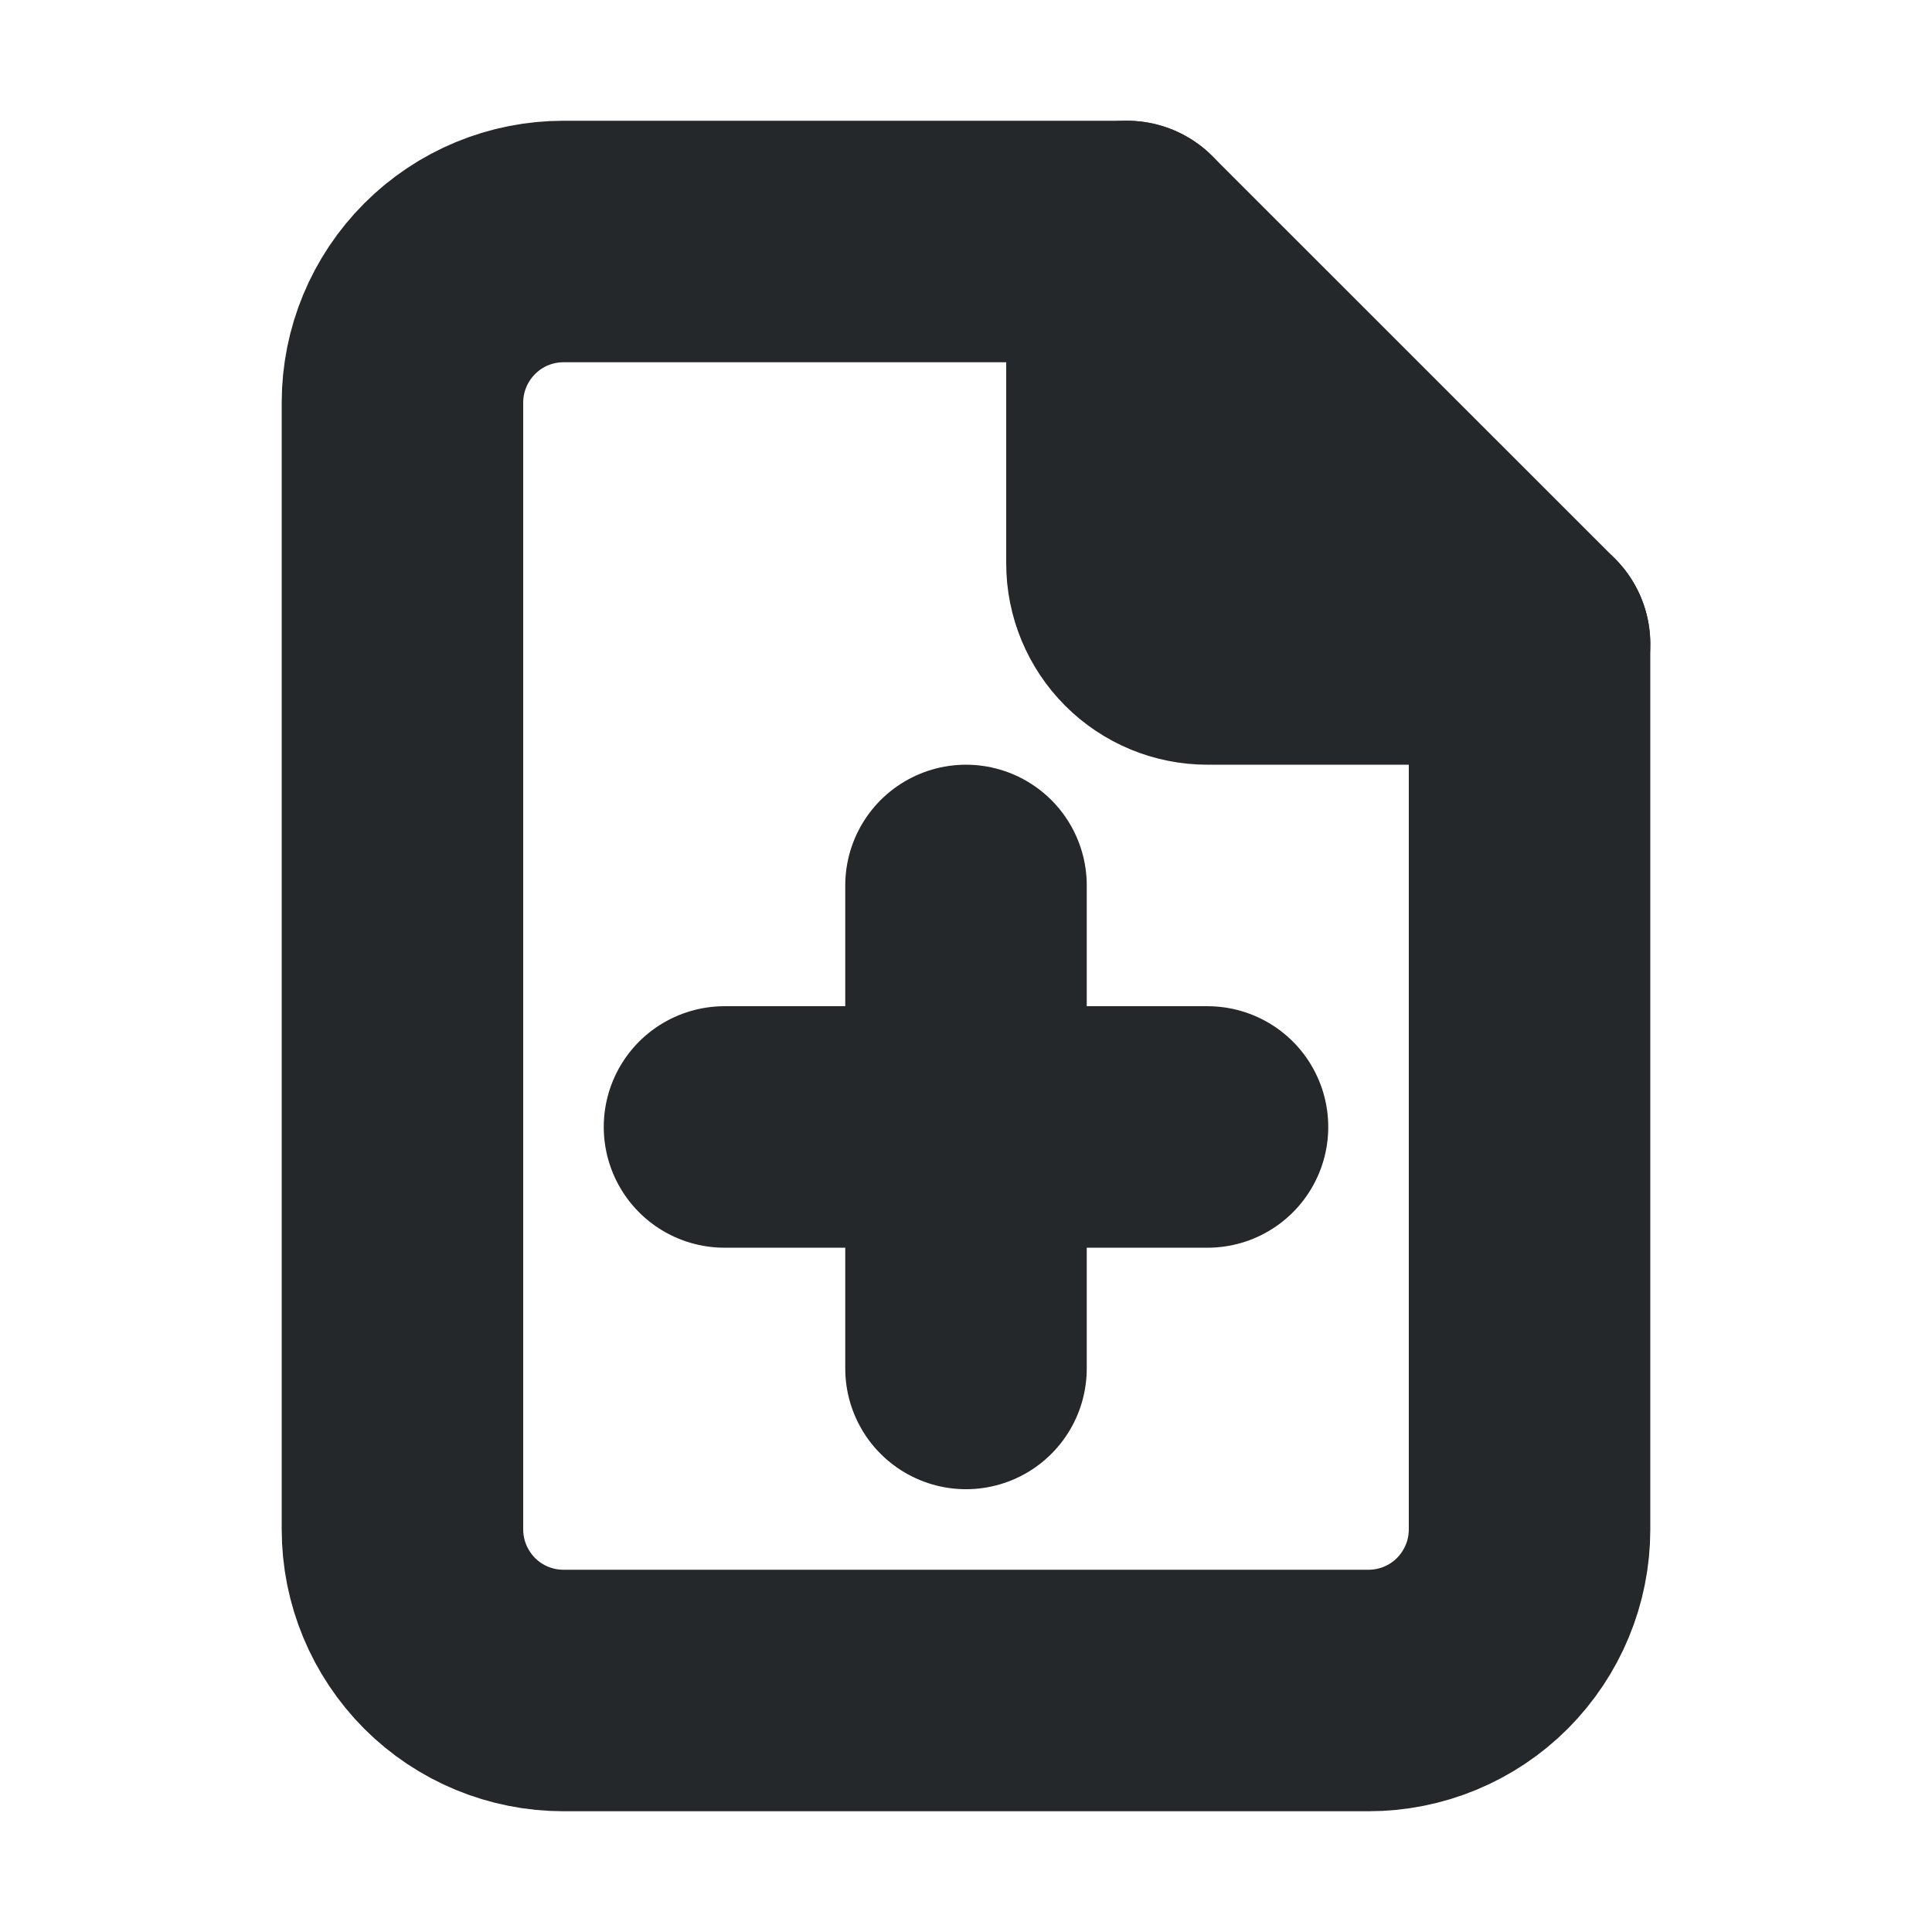 <svg width="16" height="16" viewBox="0 0 16 16" fill="none" xmlns="http://www.w3.org/2000/svg">
<path d="M9.333 2V4.667C9.333 4.843 9.404 5.013 9.529 5.138C9.654 5.263 9.823 5.333 10 5.333H12.667" stroke="#24282B" stroke-width="2" stroke-linecap="round" stroke-linejoin="round"/>
<path d="M11.333 14H4.667C4.313 14 3.974 13.86 3.724 13.61C3.474 13.359 3.333 13.02 3.333 12.667V3.333C3.333 2.98 3.474 2.641 3.724 2.391C3.974 2.14 4.313 2 4.667 2H9.333L12.667 5.333V12.667C12.667 13.02 12.526 13.359 12.276 13.61C12.026 13.86 11.687 14 11.333 14Z" stroke="#24282B" stroke-width="2" stroke-linecap="round" stroke-linejoin="round"/>
<path d="M8 7.333V11.333" stroke="#24282B" stroke-width="2" stroke-linecap="round" stroke-linejoin="round"/>
<path d="M6 9.333H10" stroke="#24282B" stroke-width="2" stroke-linecap="round" stroke-linejoin="round"/>
</svg>
